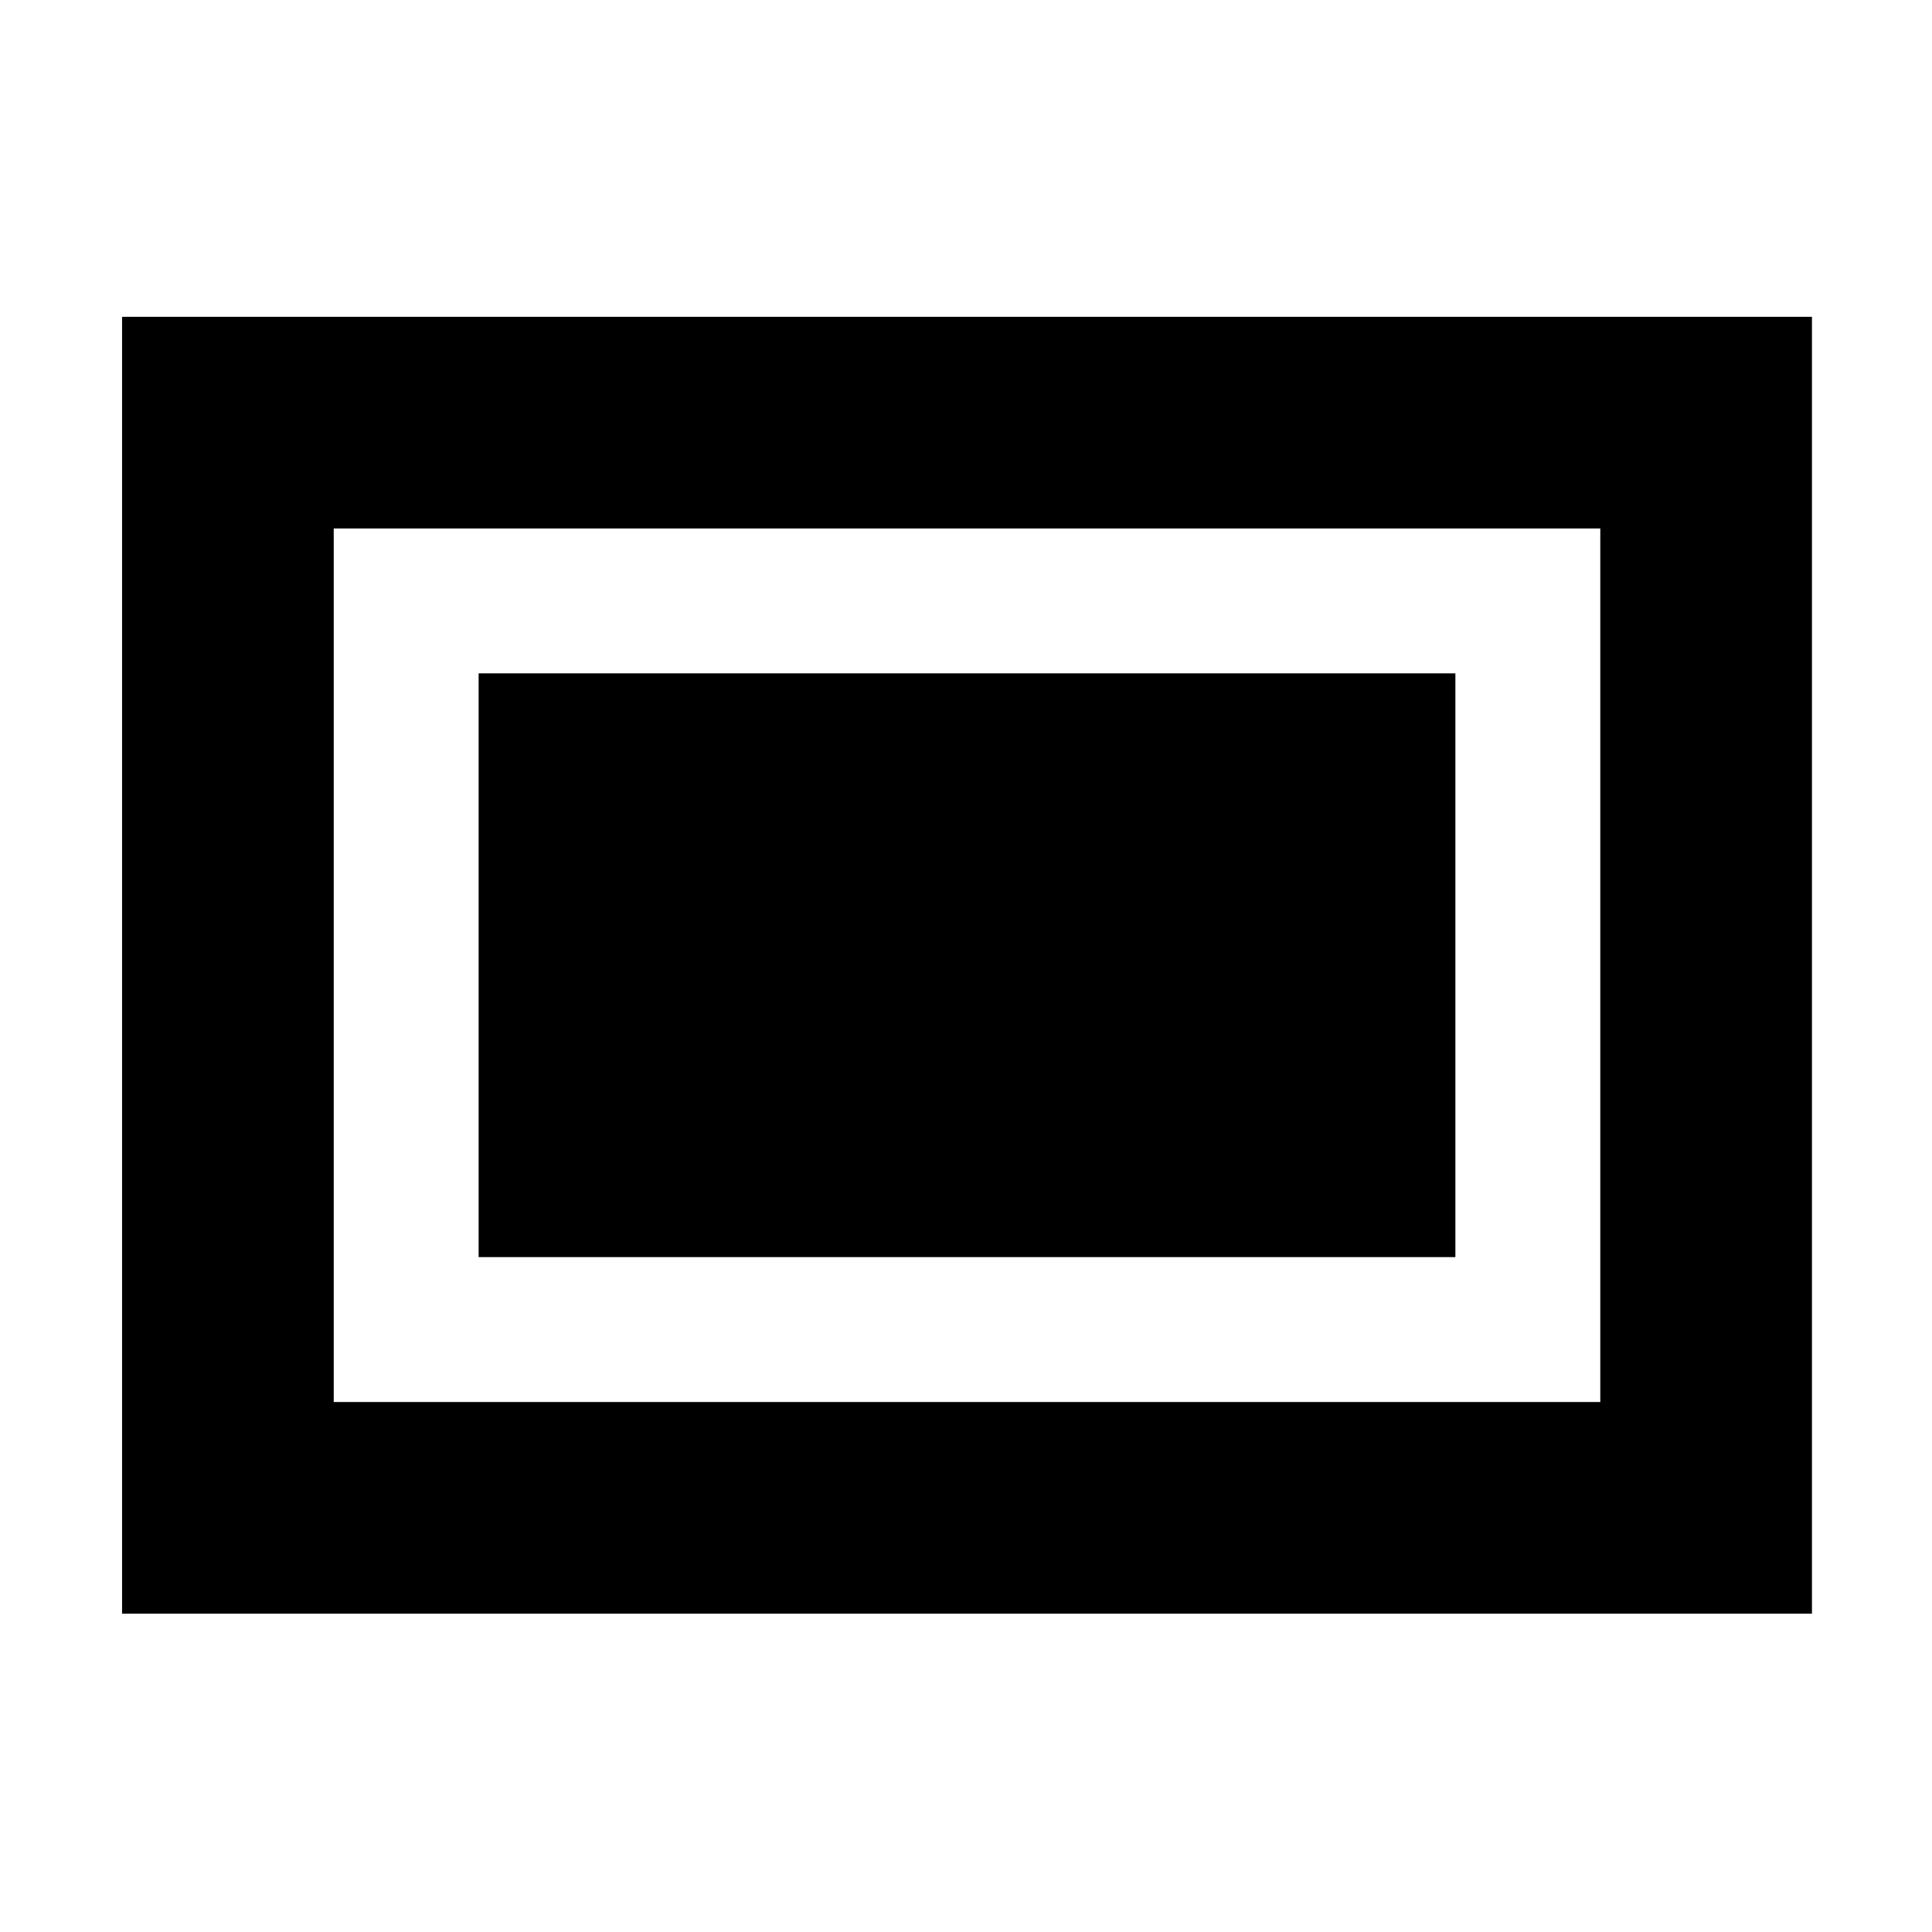 <svg xmlns="http://www.w3.org/2000/svg" height="20" viewBox="0 96 960 960" width="20"><path d="M60.652 897.826V253.413h839.696v644.413H60.652Zm105.174-105.174h629.348V358.587H165.826v434.065Zm72-72h485.348V430.587H237.826v290.065Z"/></svg>